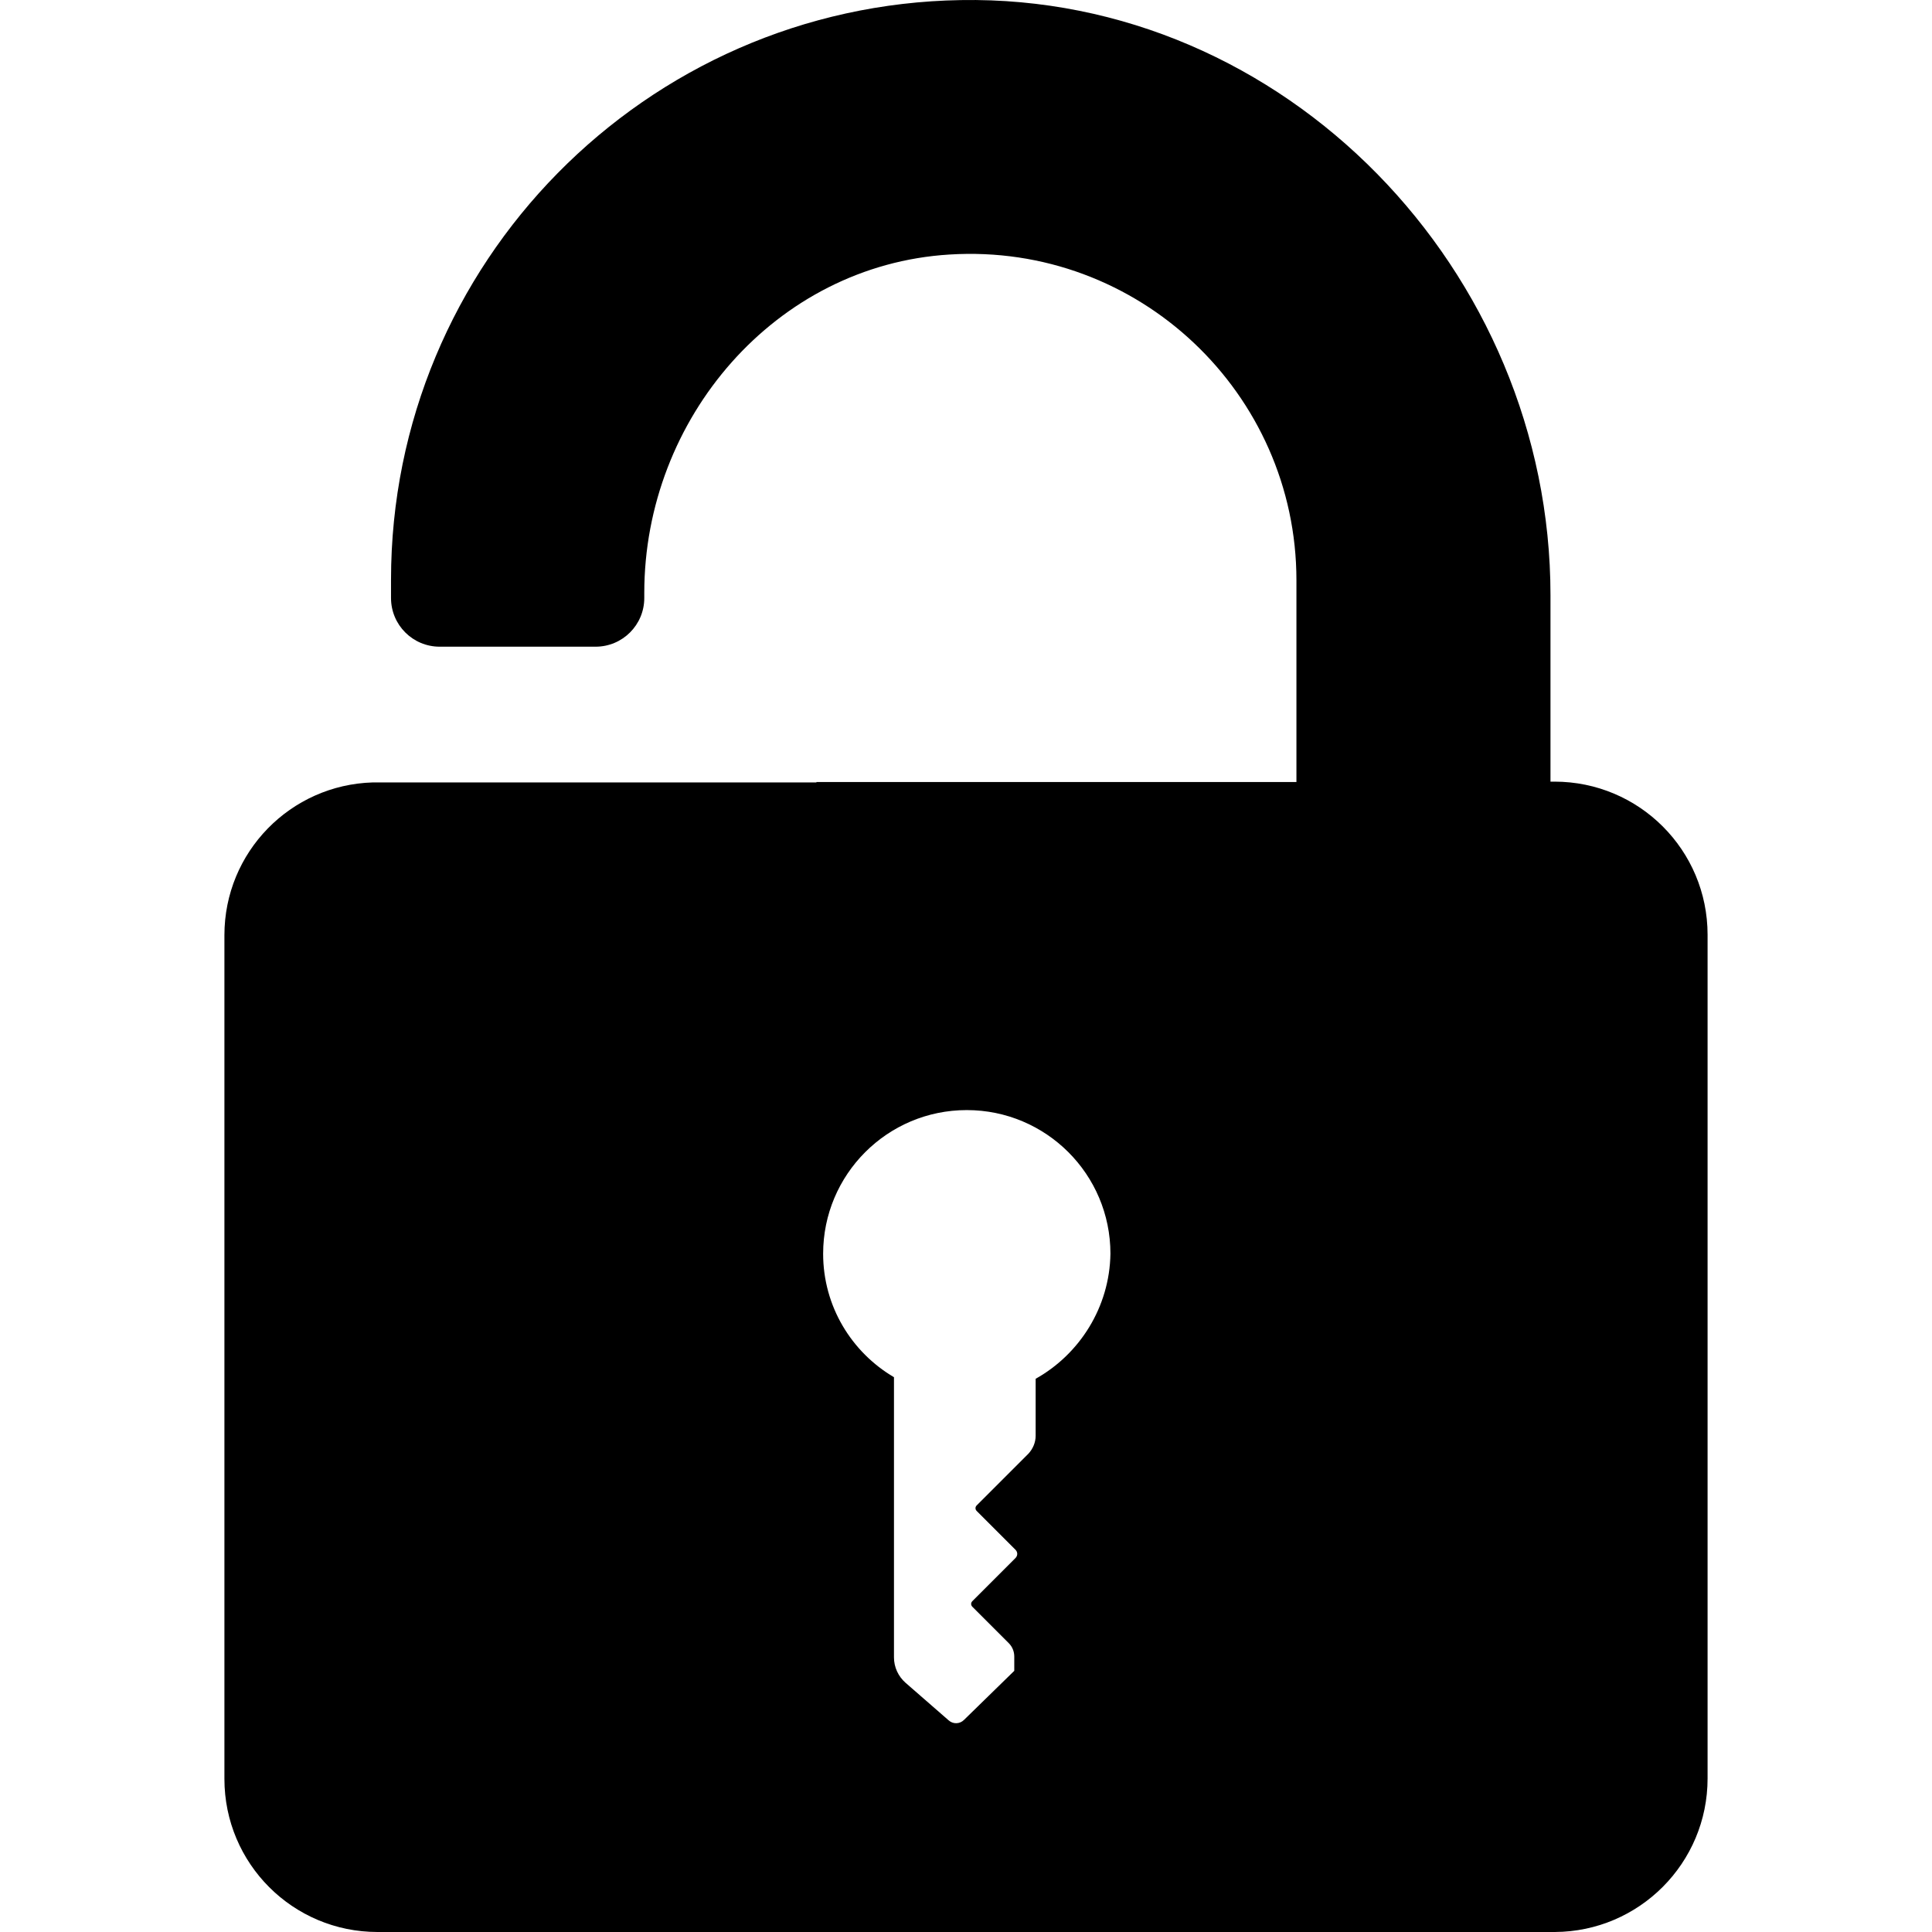 <?xml version="1.0" encoding="iso-8859-1"?>
<!-- Generator: Adobe Illustrator 19.0.0, SVG Export Plug-In . SVG Version: 6.00 Build 0)  -->
<svg version="1.1" id="Capa_1" xmlns="http://www.w3.org/2000/svg" xmlns:xlink="http://www.w3.org/1999/xlink" x="0px" y="0px"
	 viewBox="0 0 488.221 488.221" style="enable-background:new 0 0 488.221 488.221;" xml:space="preserve">
<g>
	<g>
		<path d="M431.51,449.421v-213.2c0-21.4-17.3-38.7-38.7-38.7h-1v-47.1c0-82-67.1-151.8-149-150.4c-79.7,1.3-144,66.5-144,146.5v4.6
			c0,6.8,5.5,12.3,12.3,12.3h39.4c6.8,0,12.3-5.5,12.3-12.3v-1.3c0-44.1,33.2-82.8,77.1-85.5c47.8-3,87.7,35.1,87.7,82.3v51h-121.3
			v0.1H94.21c-20.8,0.6-37.5,17.6-37.5,38.6v213.2c0,21.4,17.3,38.7,38.7,38.7h297.5C414.21,488.121,431.51,470.821,431.51,449.421z
			 M261.71,348.421v14.4c0,1.7-0.7,3.3-1.8,4.5l-13.1,13.1c-0.4,0.4-0.4,1,0,1.4l9.8,9.8c0.6,0.6,0.6,1.5,0,2.1l-10.9,10.9
			c-0.4,0.4-0.4,1,0,1.4l9.2,9.2c0.9,0.9,1.4,2.1,1.4,3.4v3.6l-12.7,12.4c-1.1,1.1-2.8,1.1-3.9,0.1l-10.9-9.5
			c-1.8-1.6-2.9-3.9-2.9-6.4v-70.8l0,0c-10.7-6.3-17.9-17.9-17.9-31.2c0-20,16.2-36.3,36.3-36.3c20,0,36.3,16.2,36.3,36.3
			C280.41,330.321,272.81,342.221,261.71,348.421z"/>
	</g>
</g>
<g>
</g>
<g>
</g>
<g>
</g>
<g>
</g>
<g>
</g>
<g>
</g>
<g>
</g>
<g>
</g>
<g>
</g>
<g>
</g>
<g>
</g>
<g>
</g>
<g>
</g>
<g>
</g>
<g>
</g>
</svg>
